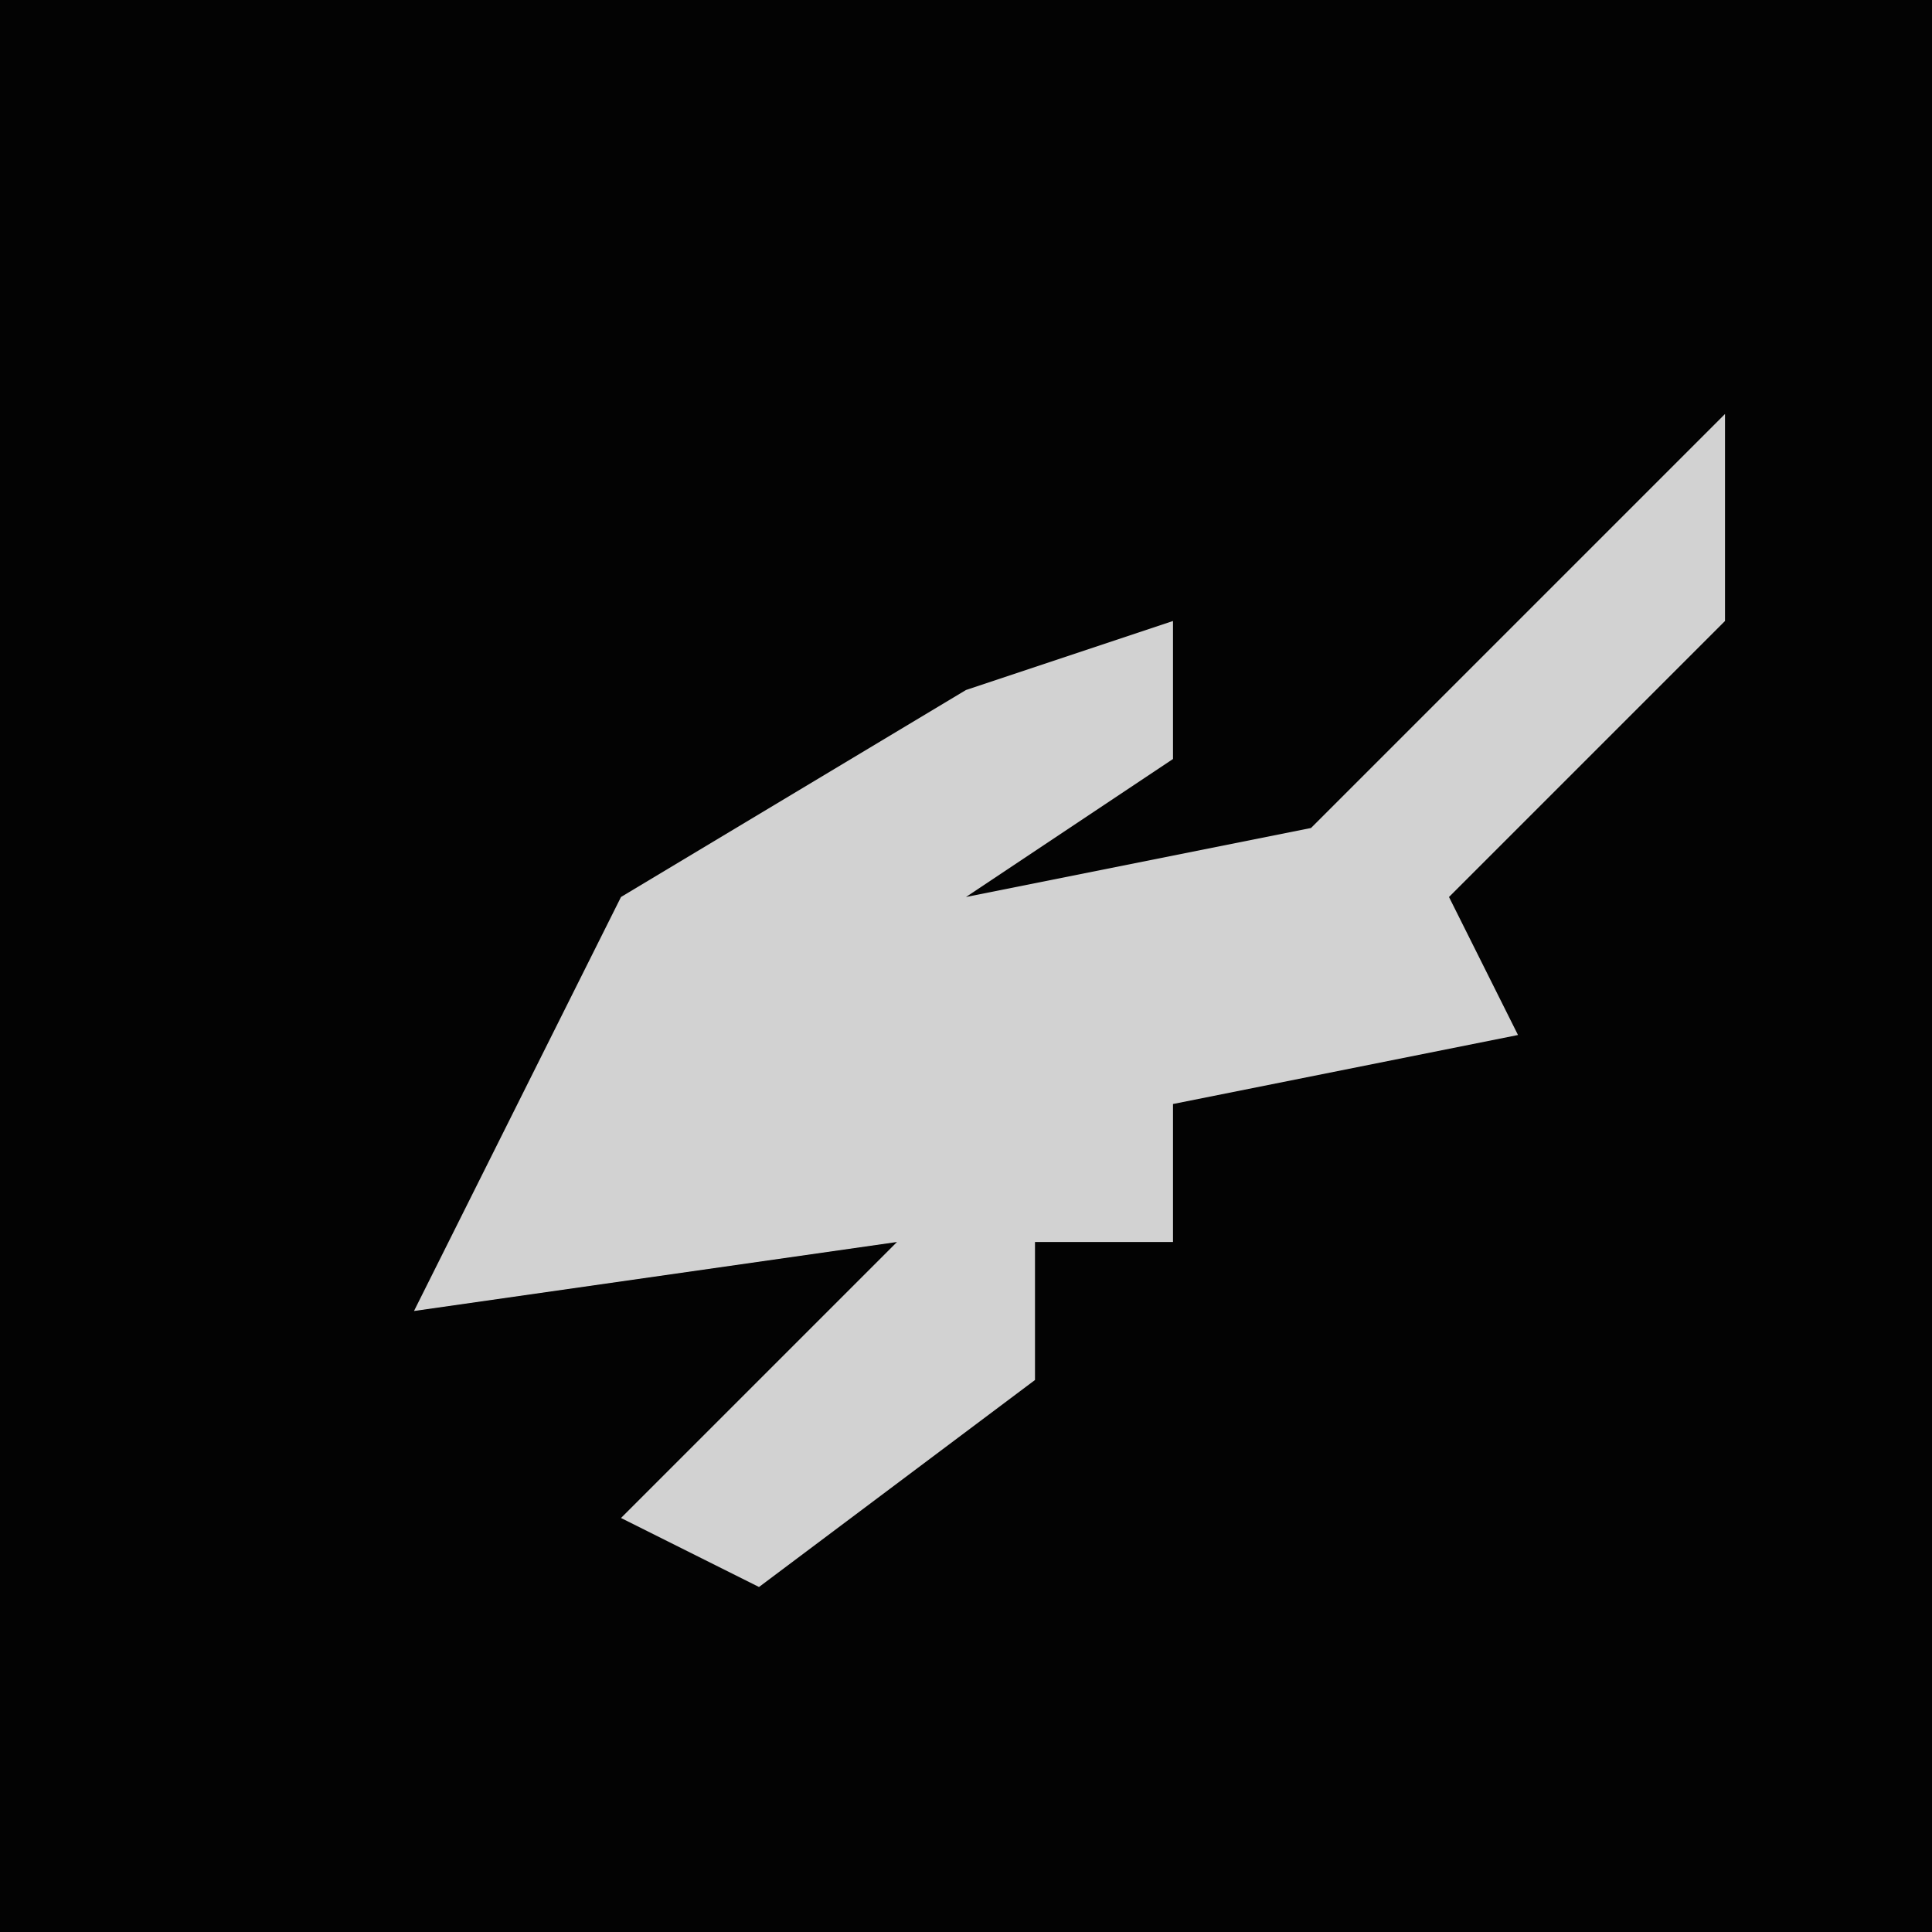 <?xml version="1.0" encoding="UTF-8"?>
<svg version="1.1" xmlns="http://www.w3.org/2000/svg" width="28" height="28">
<path d="M0,0 L28,0 L28,28 L0,28 Z " fill="#030303" transform="translate(0,0)"/>
<path d="M0,0 L0,3 L-4,7 L-3,9 L-8,10 L-8,12 L-10,12 L-10,14 L-14,17 L-16,16 L-12,12 L-19,13 L-17,9 L-16,7 L-11,4 L-8,3 L-8,5 L-11,7 L-6,6 Z " fill="#D2D2D2" transform="translate(25,6)"/>
</svg>
